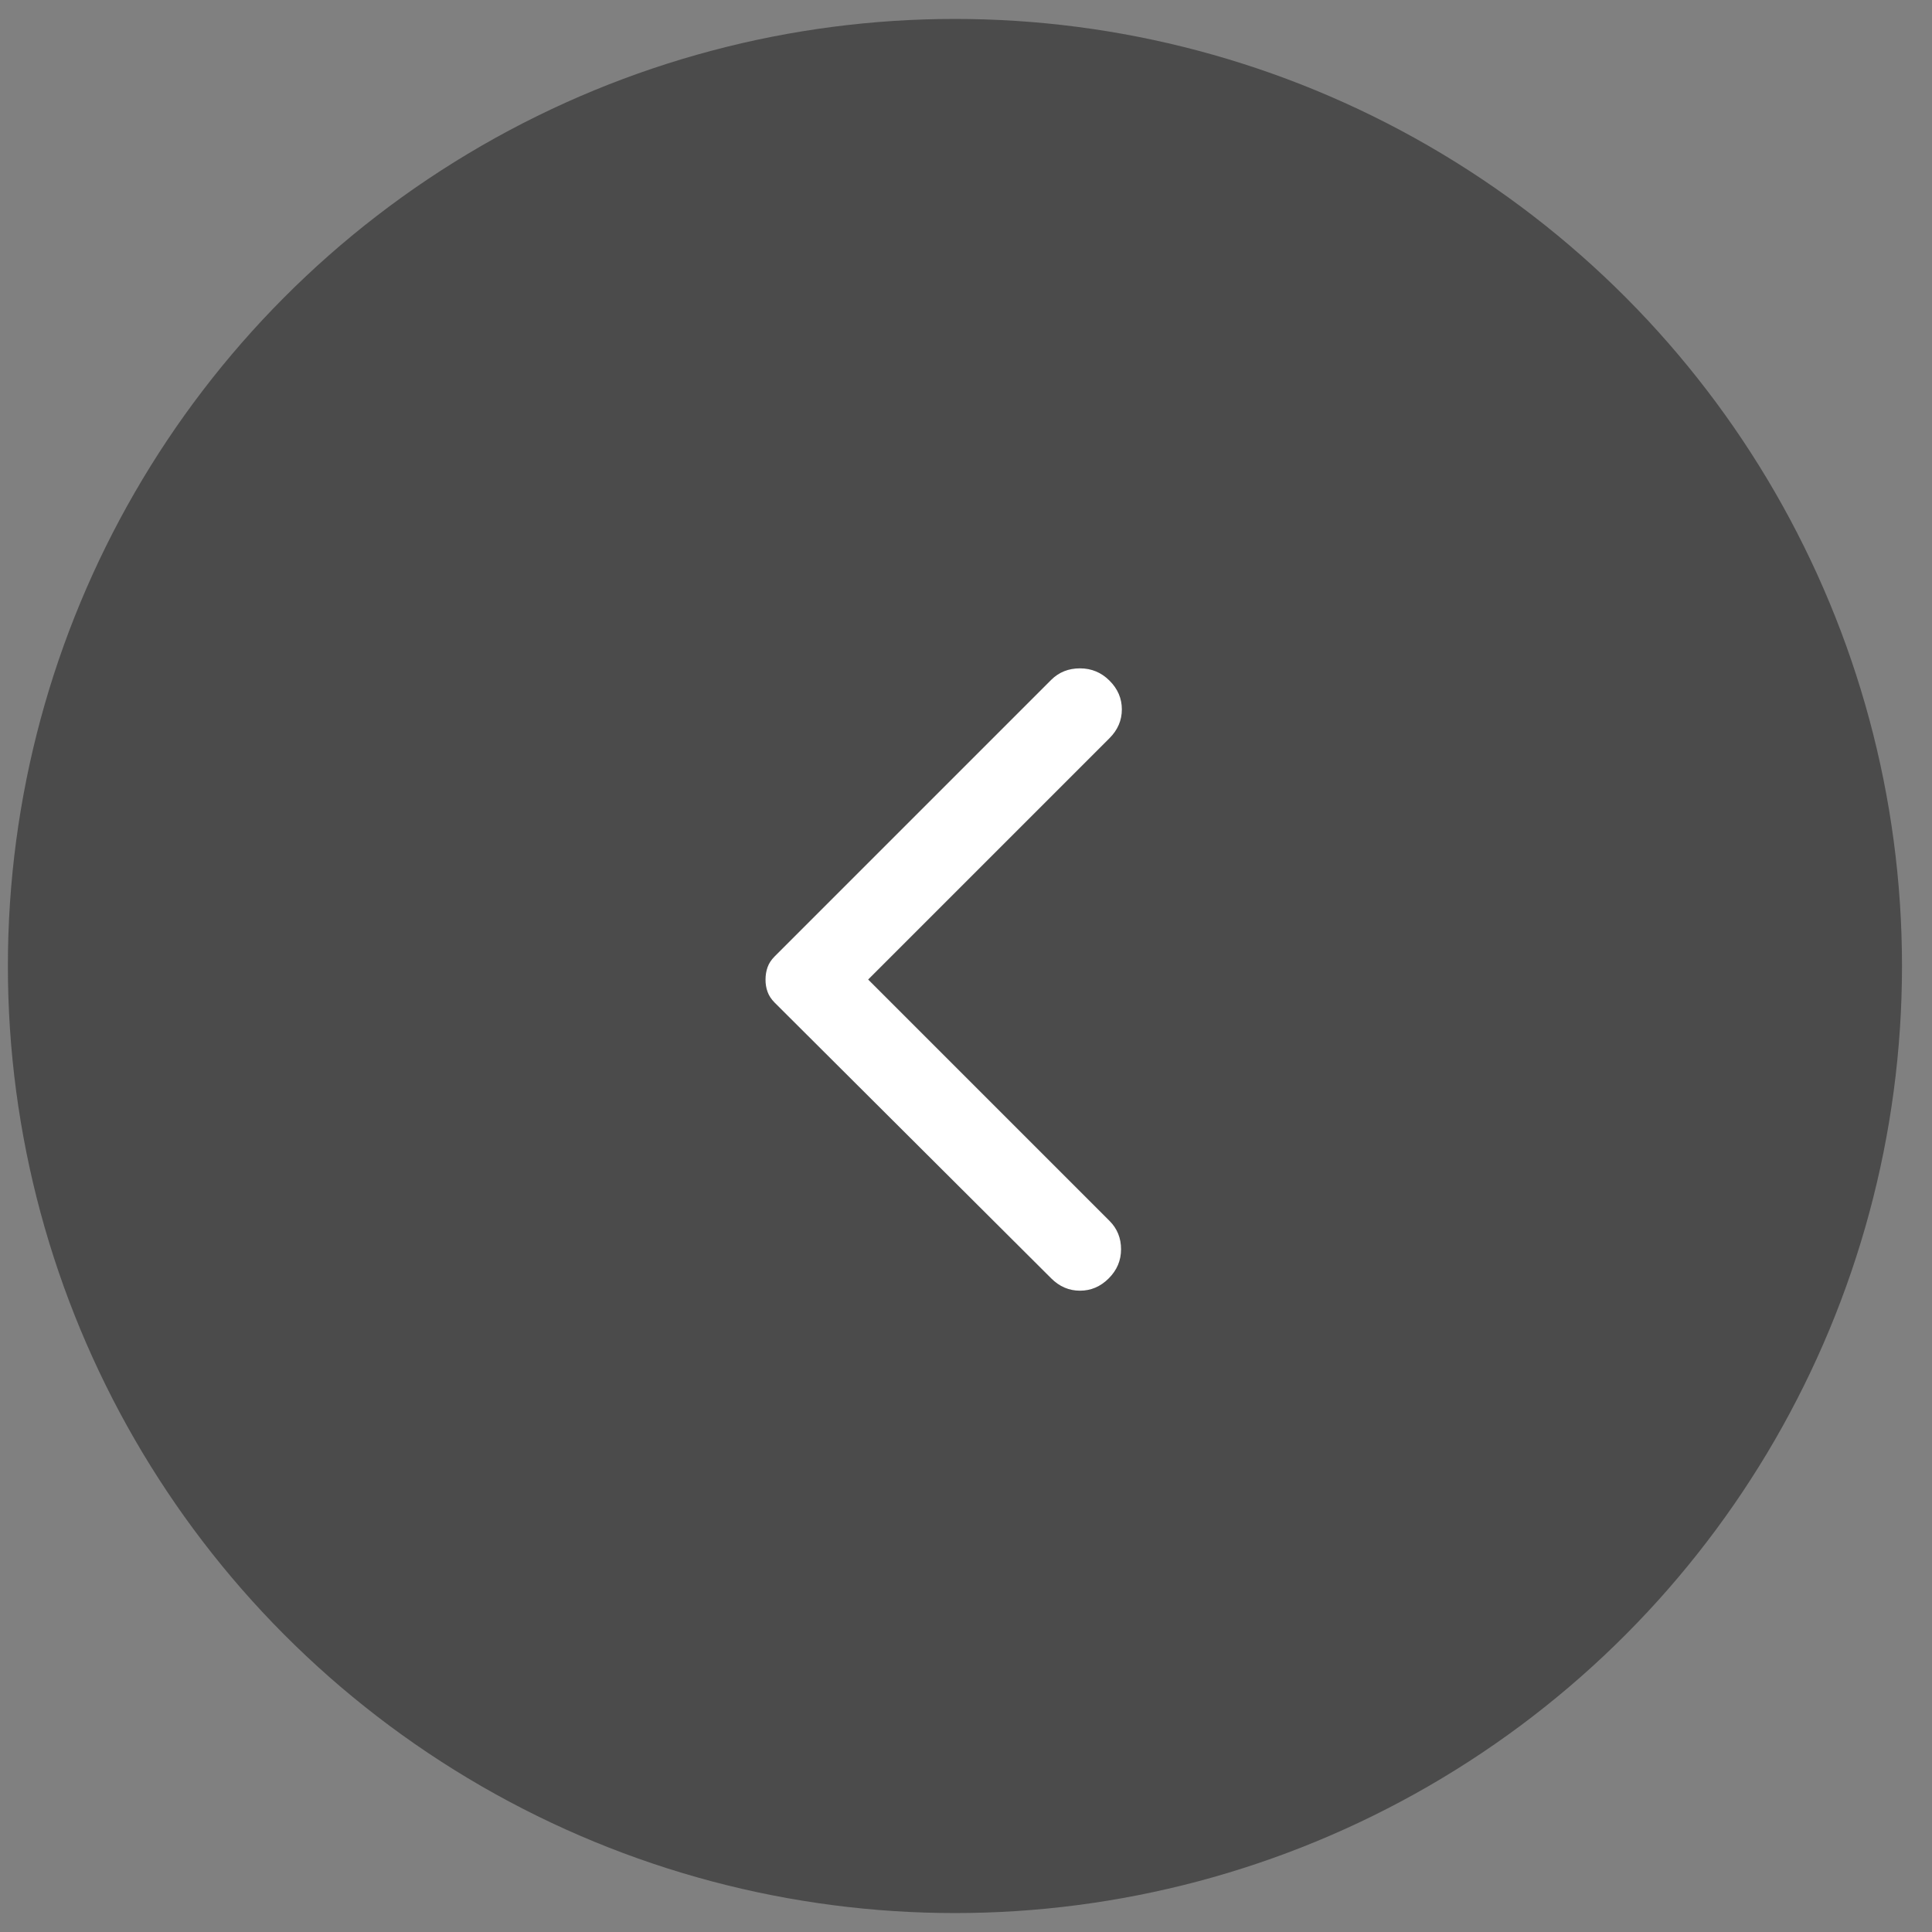 <svg width="51" height="51" viewBox="0 0 51 51" fill="none" xmlns="http://www.w3.org/2000/svg">
<rect x="0" y="0" width="51" height="51" fill="#808080" stroke="none"/>
<g id="Group 4">
<circle id="Ellipse 9" cx="25.208" cy="25.5" r="25" fill="#282828" fill-opacity="0.6"/>
<path id="Vector" d="M27.75 33.746L20.446 26.464C20.36 26.377 20.298 26.283 20.262 26.182C20.225 26.081 20.207 25.973 20.208 25.857C20.208 25.741 20.226 25.633 20.262 25.532C20.298 25.431 20.359 25.337 20.446 25.25L27.75 17.946C27.953 17.744 28.206 17.643 28.509 17.643C28.812 17.643 29.073 17.751 29.289 17.968C29.506 18.184 29.614 18.437 29.614 18.726C29.614 19.015 29.506 19.268 29.289 19.485L22.917 25.857L29.289 32.229C29.491 32.431 29.593 32.681 29.593 32.977C29.593 33.274 29.484 33.53 29.268 33.746C29.051 33.963 28.798 34.071 28.509 34.071C28.22 34.071 27.967 33.963 27.75 33.746Z" fill="white"/>
</g>
</svg>
